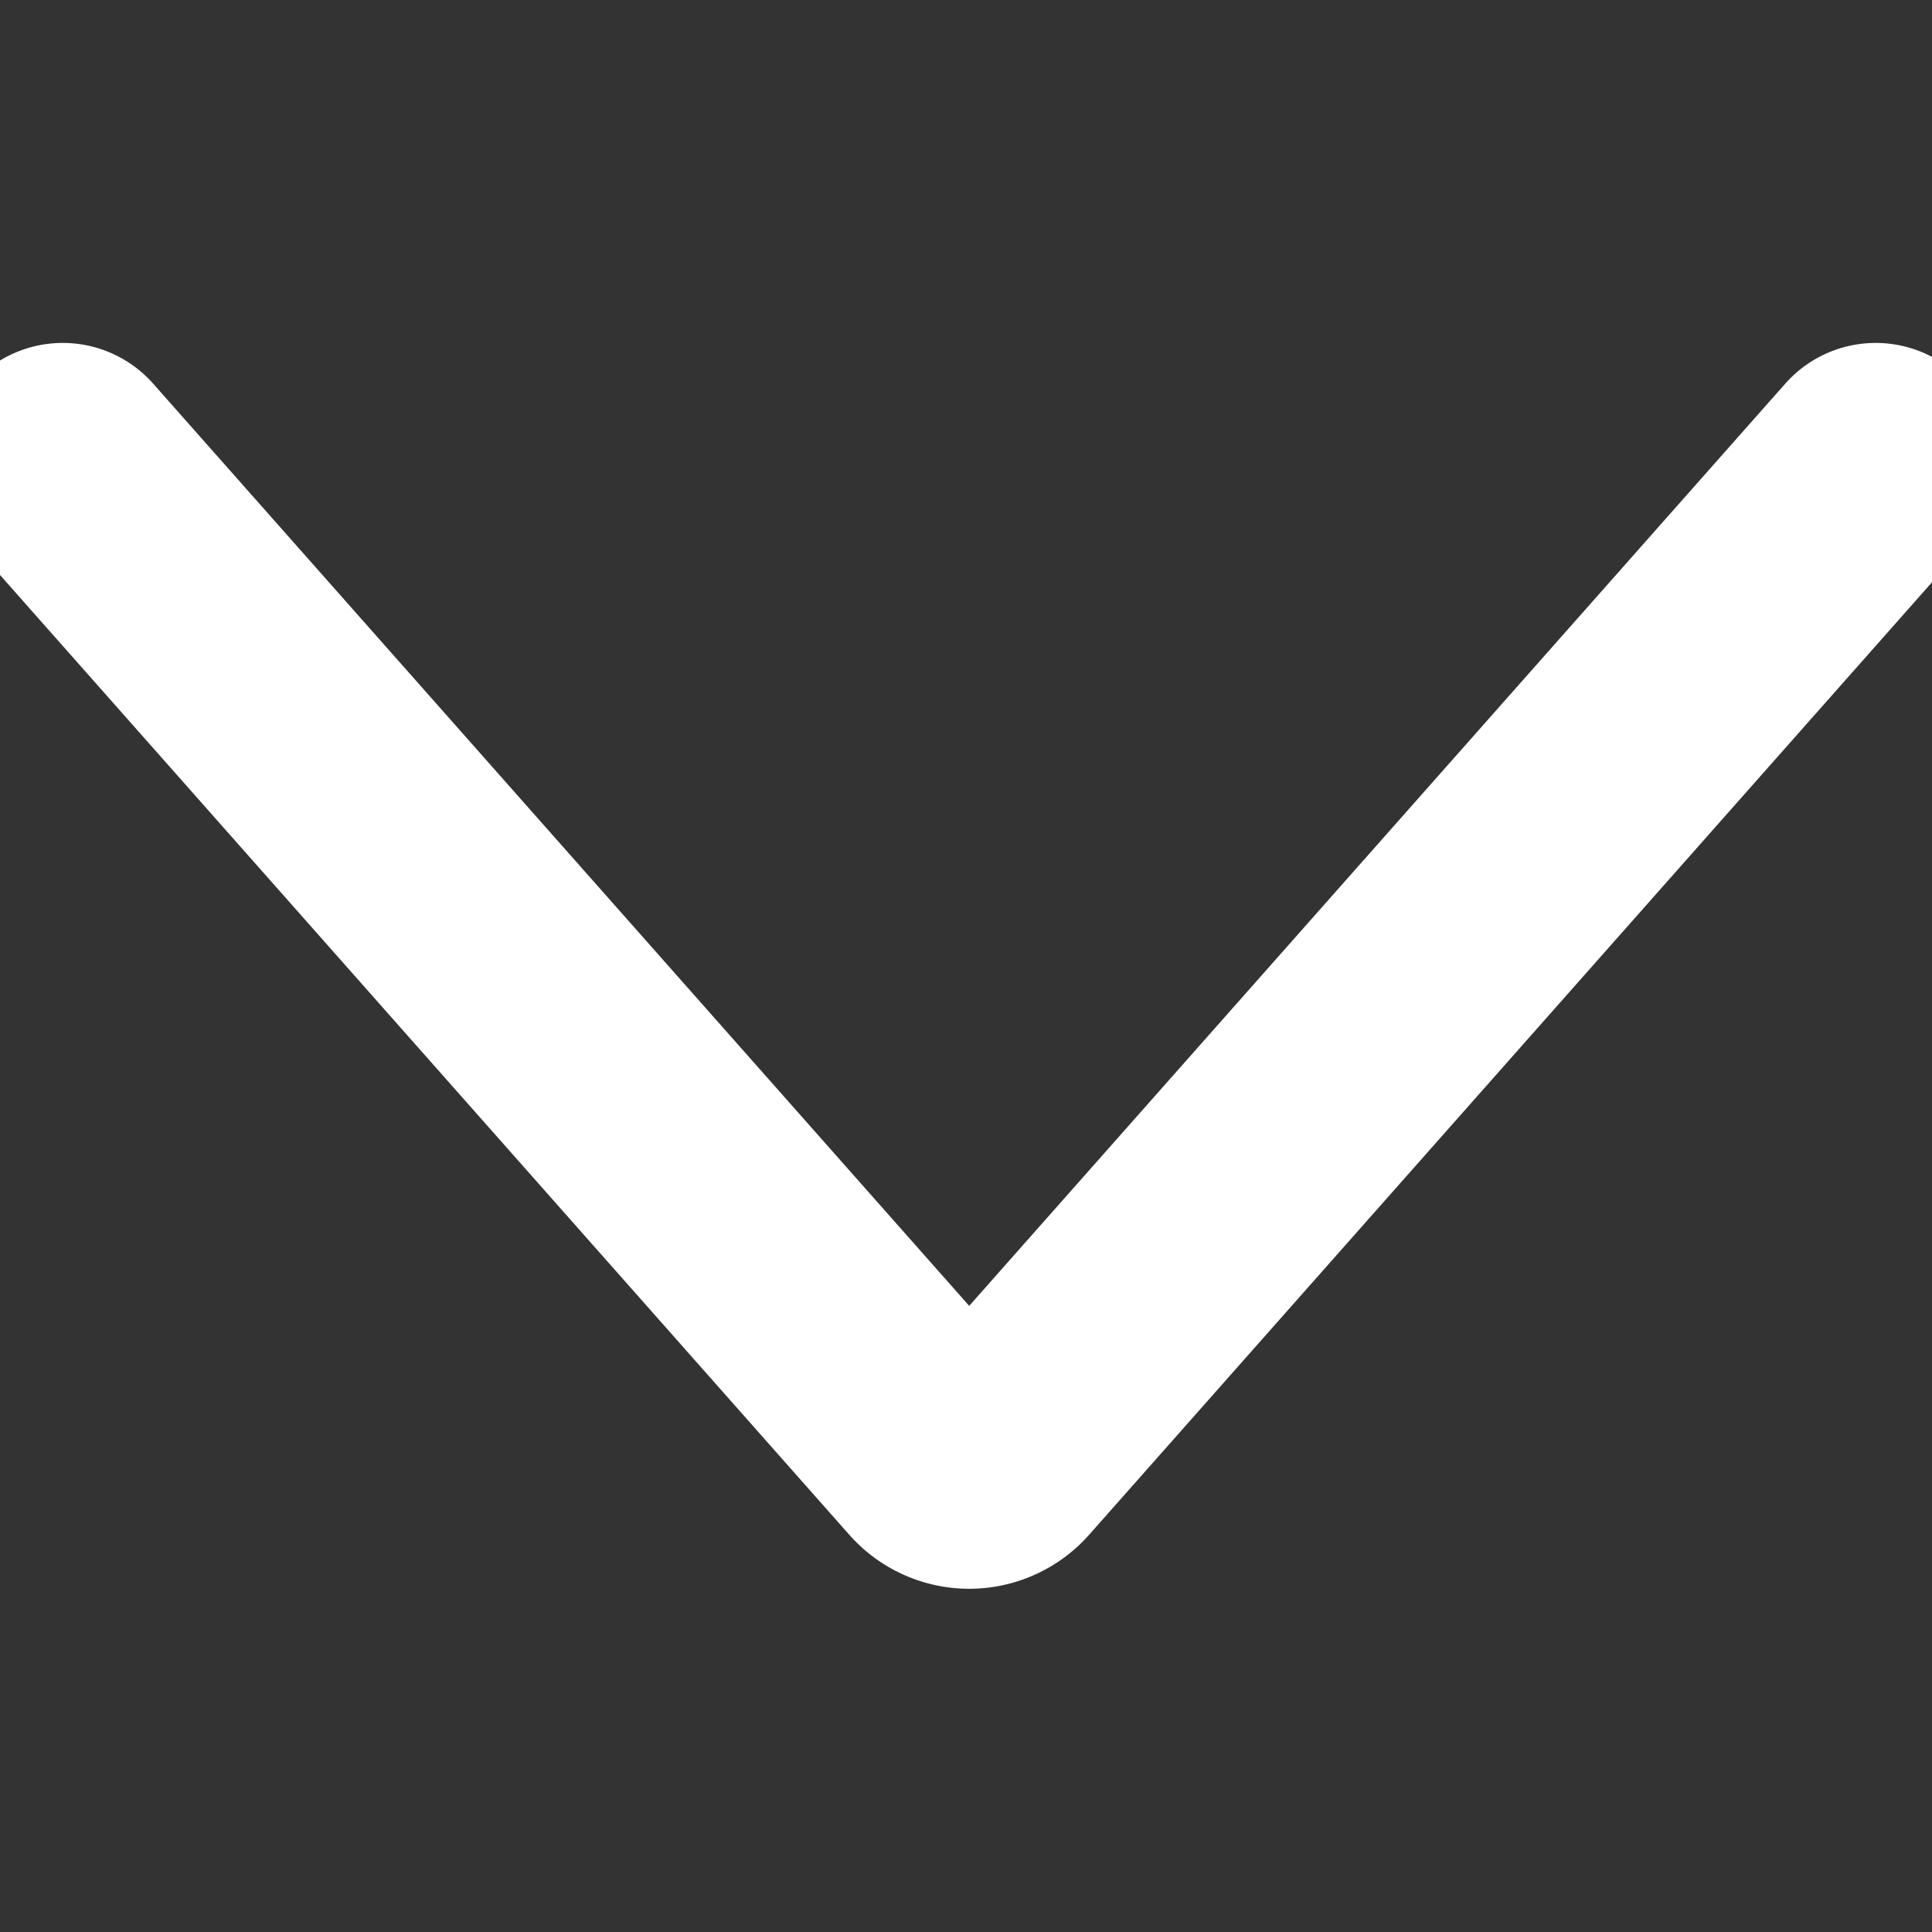 <svg viewBox="-0.5 -0.5 48 48"
   xmlns="http://www.w3.org/2000/svg" height="14" width="14">
   <rect x="-0.5" y="-0.5" width="48" height="48" fill="#333333" stroke="none"/>
   <path d="M1.059 11.02 22.846 35.642a0.979 0.979 0 0 0 1.467 0L46.101 11.02" fill="none" stroke="white" stroke-linecap="round" stroke-linejoin="round" stroke-width="6" class="feather feather-search"></path>
</svg>